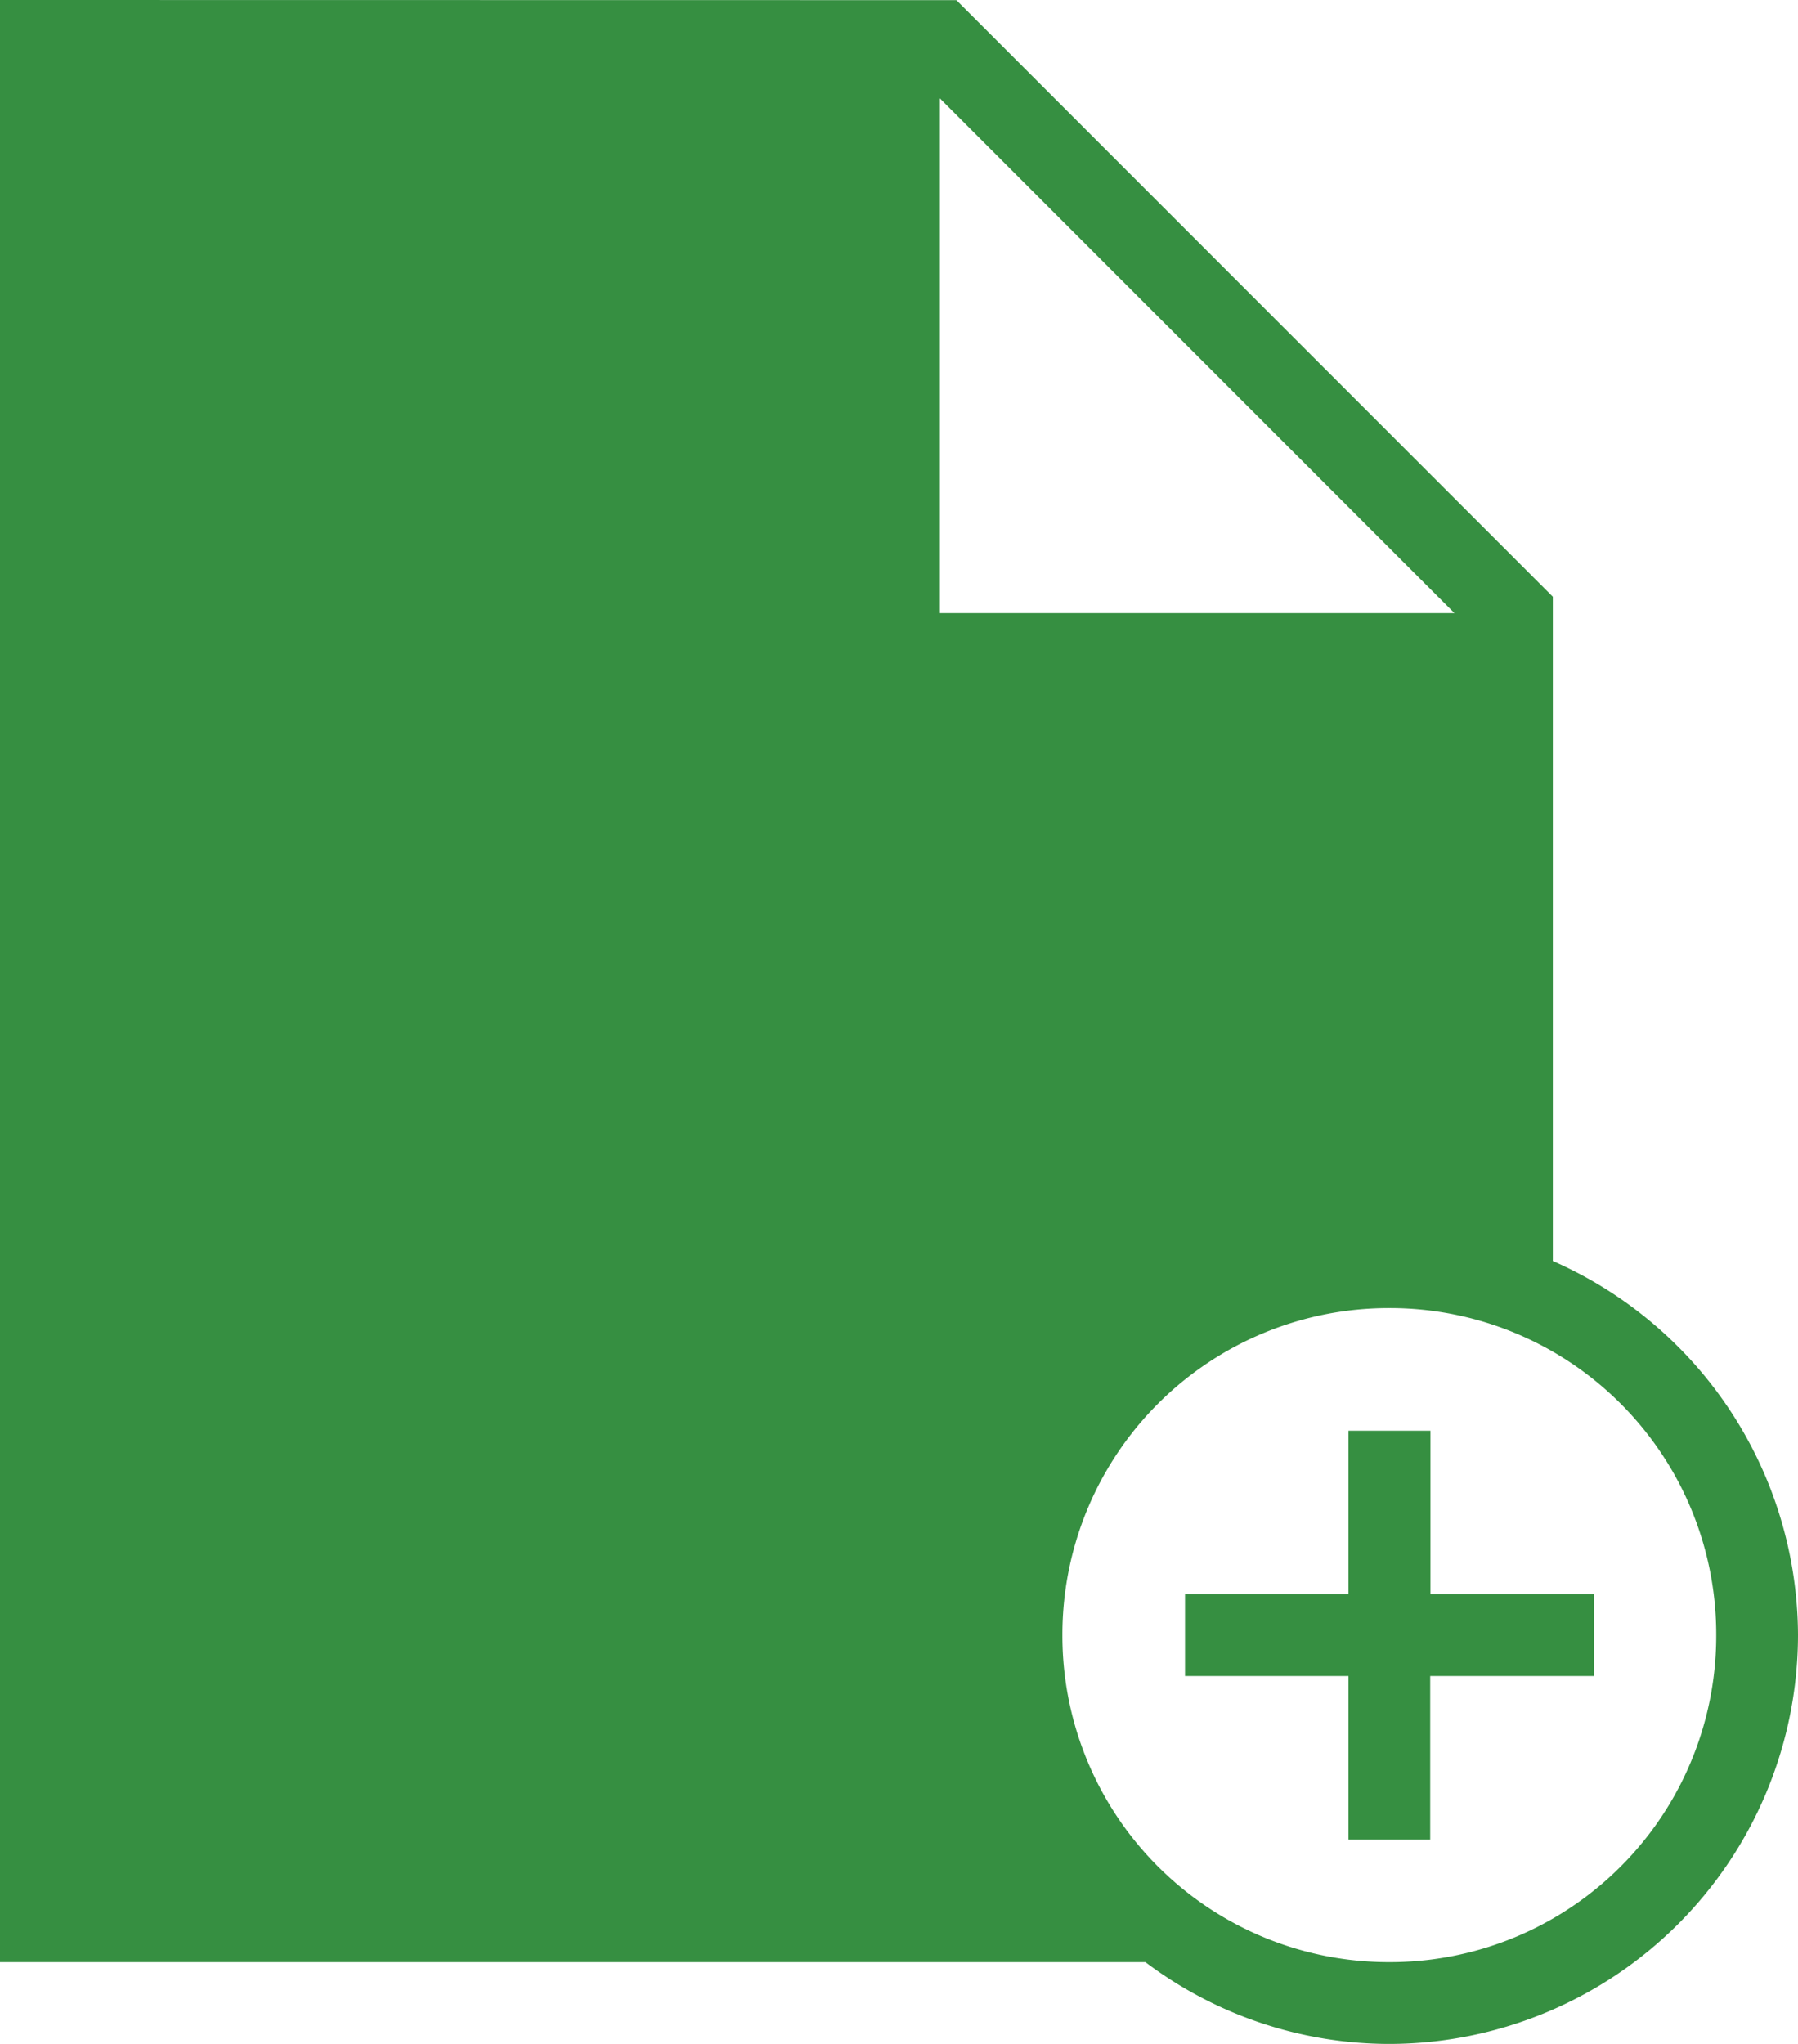 <svg xmlns="http://www.w3.org/2000/svg" width="25" height="28.409" viewBox="0 0 25 28.409">
  <path id="subir_archivo" data-name="subir archivo" d="M-42.362-297.545v27.272h15.926a5.641,5.641,0,0,0,3.392,1.137,5.69,5.69,0,0,0,5.682-5.682,5.7,5.7,0,0,0-3.409-5.2v-9.233l-8.293-8.292Zm13.068,1.367,7.155,7.155h-7.155Zm6.25,16.814a4.537,4.537,0,0,1,4.545,4.546,4.536,4.536,0,0,1-4.545,4.545,4.537,4.537,0,0,1-4.546-4.545A4.538,4.538,0,0,1-23.044-279.364Zm-.568,1.705v2.273h-2.273v1.136h2.273v2.273h1.136v-2.273H-20.2v-1.136h-2.273v-2.273Z" transform="translate(42.362 297.545)" fill="#368f41"/>
</svg>
